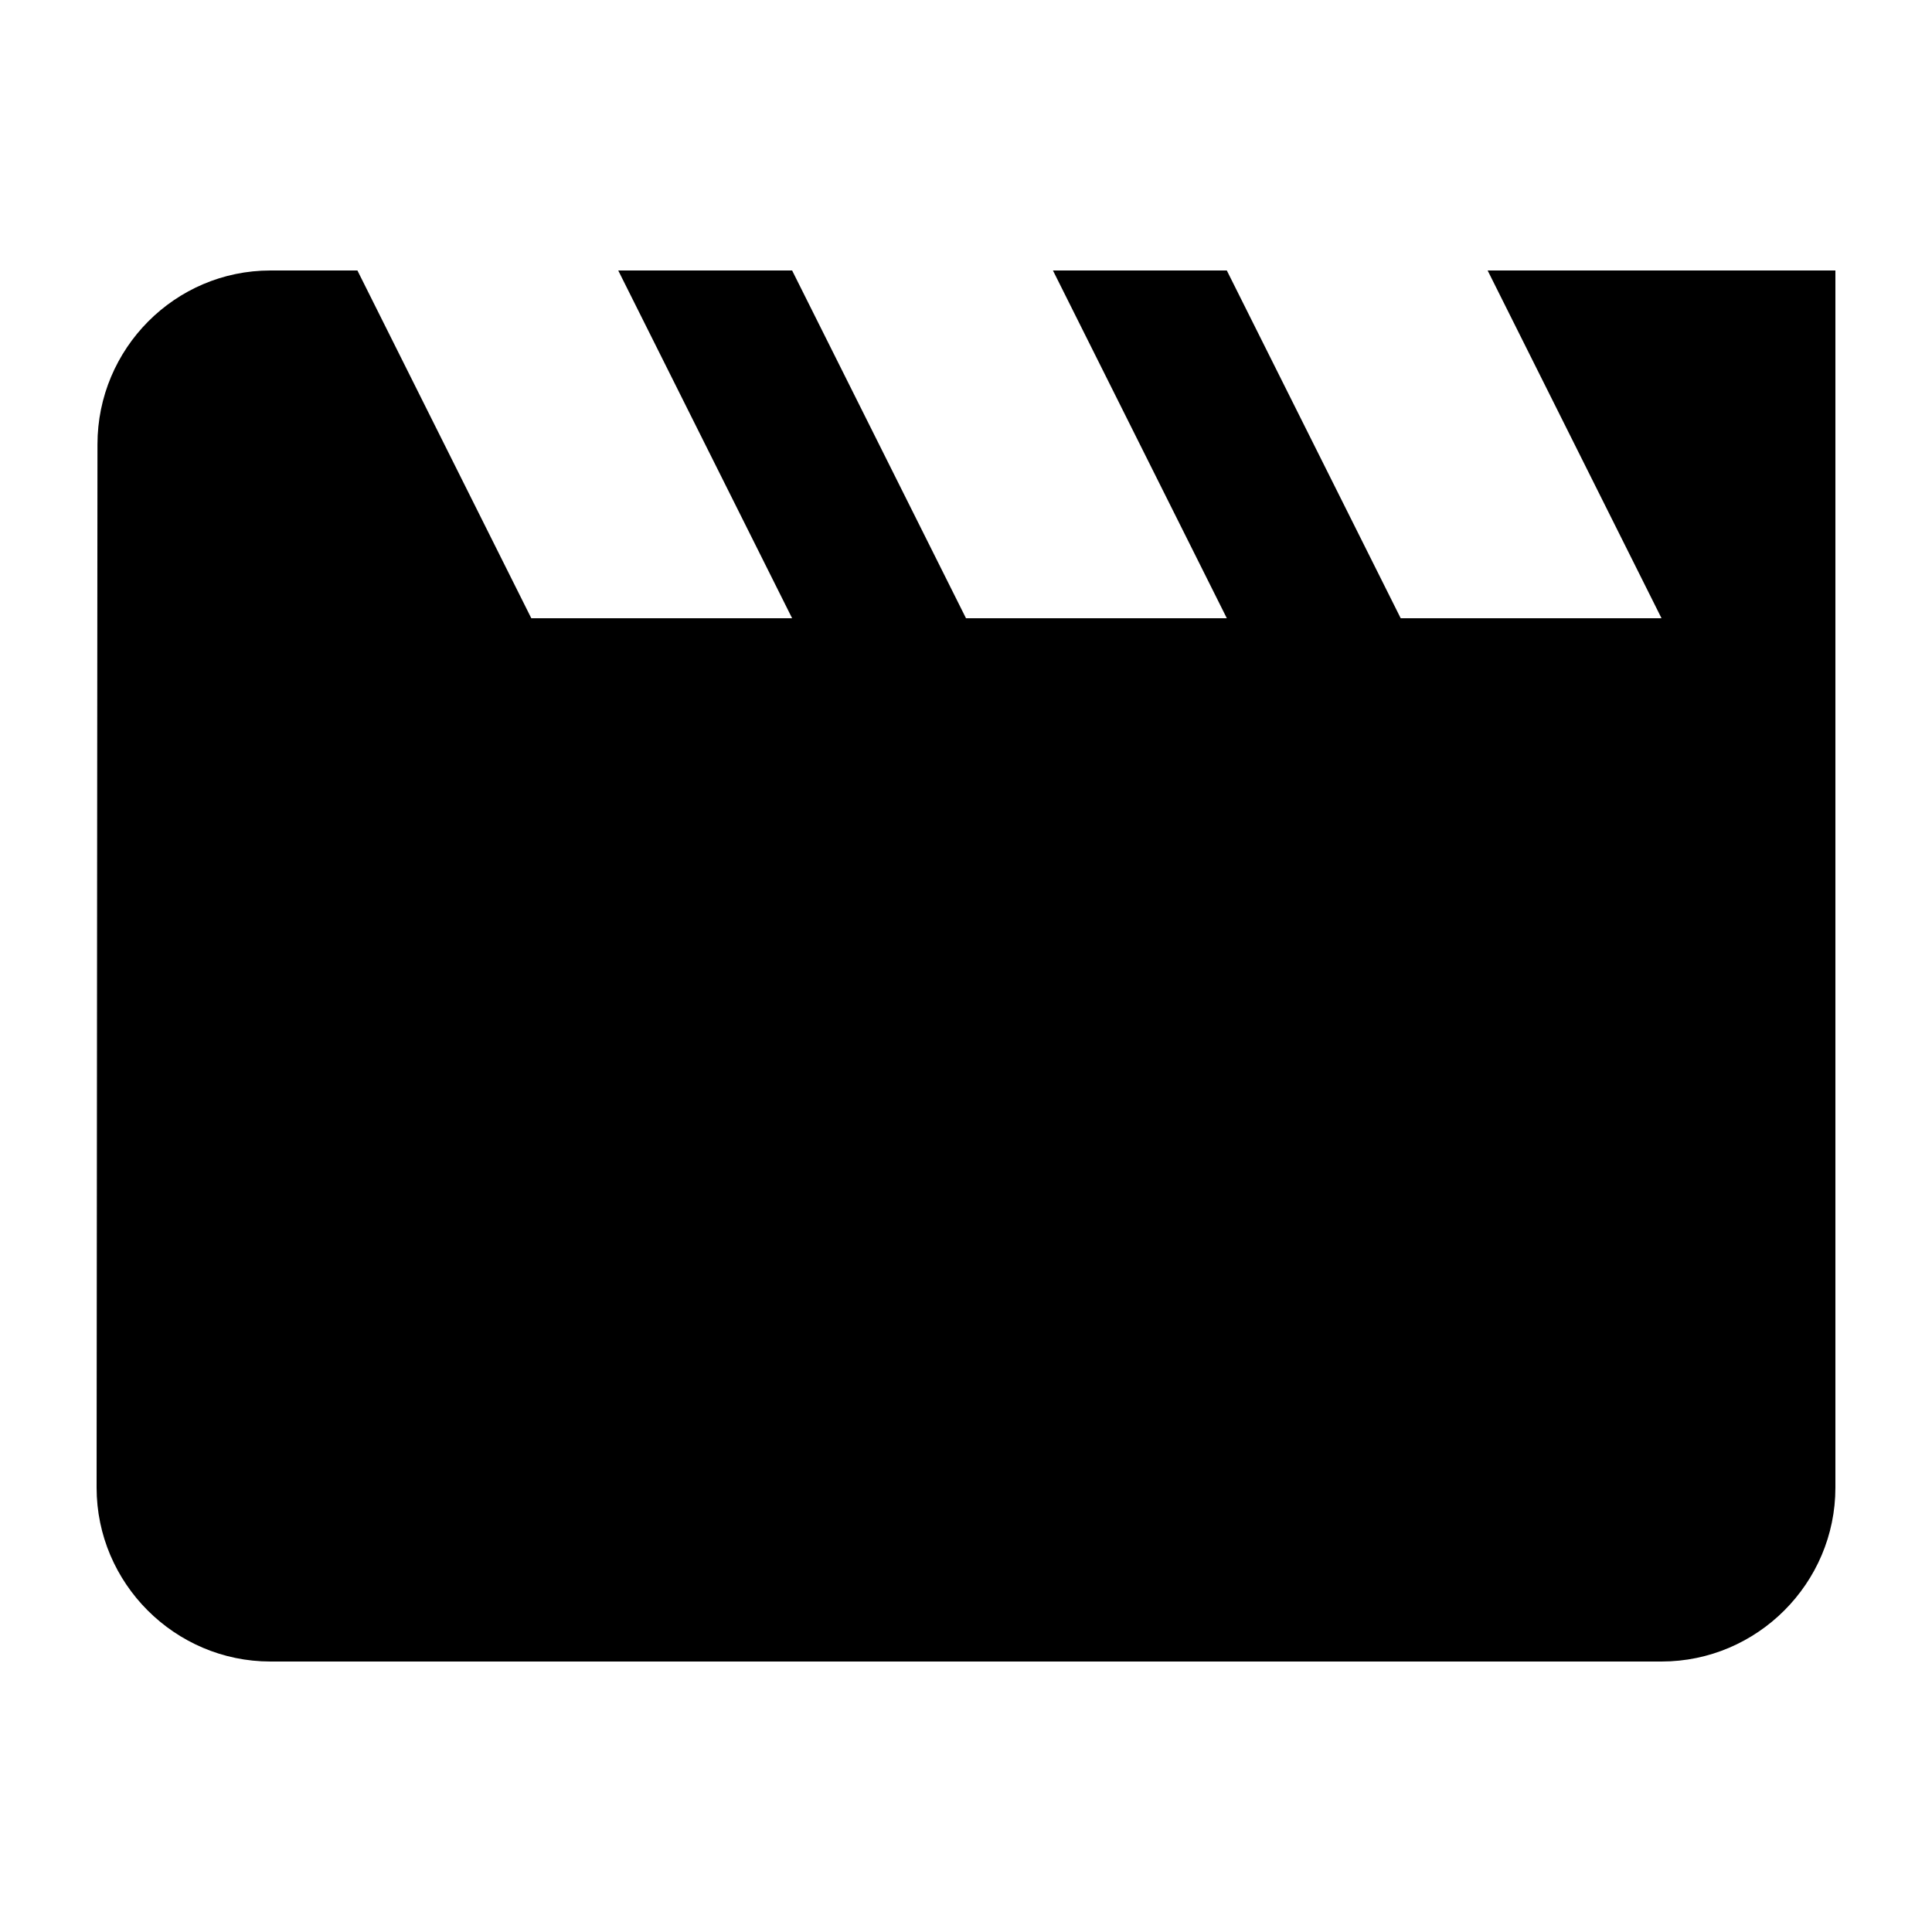 <?xml version="1.0" encoding="UTF-8" standalone="no"?>
<!-- Created with Inkscape (http://www.inkscape.org/) -->

<svg
   width="1000"
   height="1000"
   version="1.1"
   id="svg8"
   xmlns="http://www.w3.org/2000/svg"
   xmlns:svg="http://www.w3.org/2000/svg"
   xmlns:rdf="http://www.w3.org/1999/02/22-rdf-syntax-ns#"
   xmlns:cc="http://creativecommons.org/ns#"
   xmlns:dc="http://purl.org/dc/elements/1.1/">
  <defs
     id="defs5498" />
  <path
     style="fill:#000000;fill-opacity:1;fill-rule:nonzero;stroke:none"
     d="m 770,140 90,180 H 725 L 635,140 h -90 l 90,180 H 500 L 410,140 h -90 l 90,180 H 275 L 185,140 h -45 c -49.5,0 -89.551,40.5 -89.551,90 L 50,770 c 0,49.5 40.5,90 90,90 h 720 c 49.5,0 90,-40.5 90,-90 V 140 Z m 0,0"
     id="path6" />
</svg>
